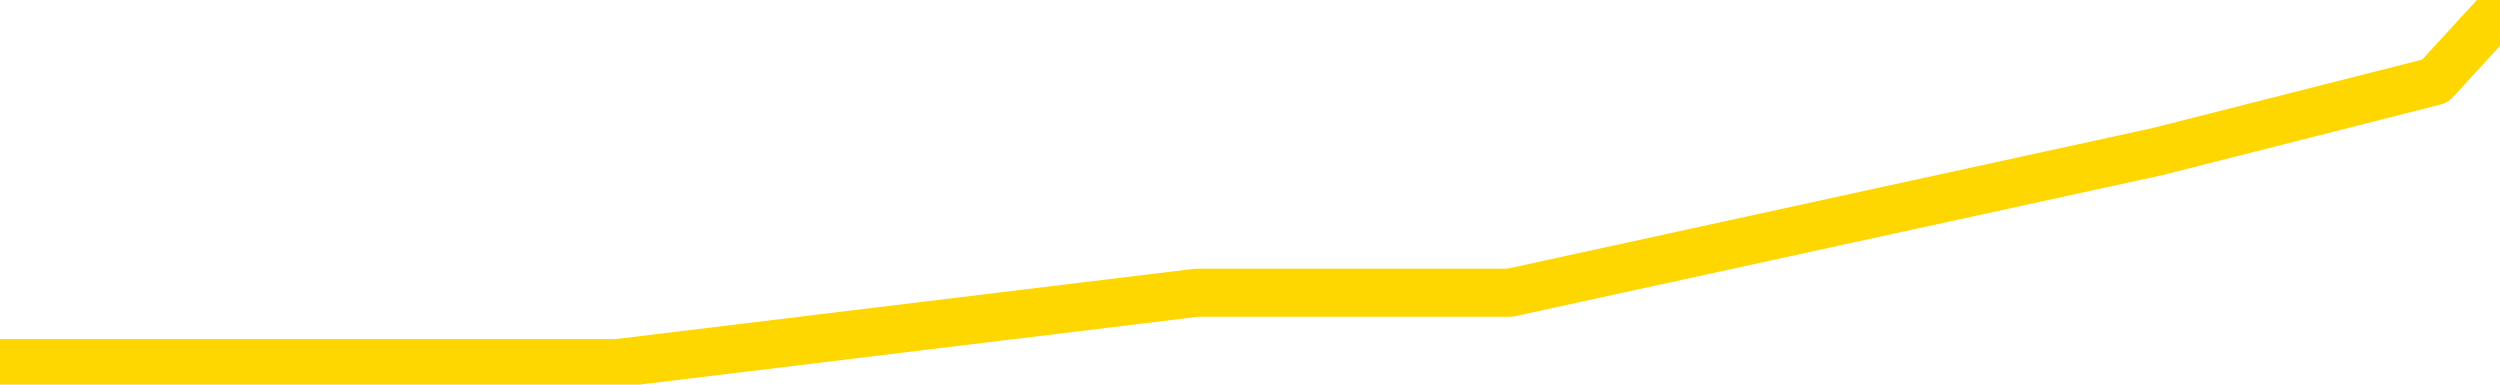 <svg xmlns="http://www.w3.org/2000/svg" version="1.1" viewBox="0 0 6500 1000">
	<path fill="none" stroke="gold" stroke-width="125" stroke-linecap="round" stroke-linejoin="round" d="M0 51220  L-558018 51220 L-555414 51036 L-553746 50853 L-535416 50486 L-535246 50119 L-528088 49752 L-528055 49752 L-514624 49568 L-511702 49752 L-498361 49201 L-494192 48467 L-493032 47550 L-492413 46633 L-490401 46082 L-486630 45715 L-486029 45348 L-485701 44981 L-485488 44614 L-484946 44247 L-483708 42779 L-482529 41311 L-479665 39844 L-479142 38376 L-474287 38009 L-471350 37642 L-471307 37275 L-470998 36908 L-470747 36541 L-468152 36174 L-463896 36174 L-463878 36174 L-462641 36174 L-460764 36174 L-458811 35807 L-457863 35440 L-457592 35073 L-457282 34889 L-457184 34706 L-456353 34706 L-454323 34889 L-454032 33238 L-451886 32504 L-451730 31403 L-448074 30302 L-447823 30853 L-447724 30669 L-447207 31220 L-445056 32137 L-444127 33055 L-442601 33972 L-441362 33972 L-439815 33788 L-436853 33422 L-435732 33055 L-435422 32688 L-434211 32504 L-431204 34522 L-431185 34339 L-430838 34155 L-430624 33972 L-430498 31403 L-430257 31036 L-430219 30669 L-430199 30302 L-430180 29935 L-430121 29568 L-430062 29201 L-430044 28834 L-429601 28467 L-428362 28100 L-426816 27733 L-423428 27366 L-417702 27183 L-417500 27000 L-415865 26816 L-414143 26633 L-412711 26449 L-412478 26266 L-411763 26082 L-405631 25899 L-405263 25532 L-405109 25165 L-404530 24798 L-404238 24431 L-403270 24064 L-402961 23697 L-402362 23330 L-400755 23330 L-400020 23330 L-399710 23513 L-398942 23513 L-396906 23146 L-396481 22779 L-395668 22596 L-388240 22229 L-387717 21862 L-387543 21495 L-386808 21128 L-385240 20761 L-384835 20577 L-382610 20211 L-381662 20027 L-381237 19844 L-380906 19844 L-379863 19660 L-377755 19293 L-377502 18926 L-376884 18559 L-376071 18376 L-373963 18009 L-373914 17642 L-371986 17275 L-371661 16908 L-371525 16541 L-371022 16357 L-369610 15990 L-369107 15256 L-368585 14706 L-365025 13972 L-364290 13238 L-361865 13238 L-360576 12871 L-360169 12688 L-357016 12688 L-356862 12688 L-356841 12871 L-356475 12871 L-355217 13055 L-354502 13238 L-353612 13238 L-353205 13238 L-352276 13238 L-351168 13055 L-350864 13788 L-344615 14155 L-343668 14522 L-342042 14889 L-341540 15073 L-337864 15256 L-337032 15440 L-333079 15623 L-331667 15073 L-329178 14706 L-328501 14339 L-328463 14155 L-327592 14155 L-324381 13972 L-321518 13788 L-320550 13605 L-319428 13238 L-319409 12871 L-317784 12504 L-317320 11954 L-317228 11770 L-310859 11587 L-309910 11403 L-307453 11220 L-306581 10853 L-305345 10669 L-303344 10486 L-302946 10119 L-301510 9752 L-299484 9568 L-299270 9201 L-298090 9018 L-296582 8834 L-296562 8651 L-294549 8467 L-293680 8100 L-292809 7917 L-292224 7550 L-291687 7183 L-291029 6816 L-289791 6449 L-289231 6266 L-288050 6082 L-286812 5899 L-286773 5715 L-286387 5532 L-285845 5165 L-285071 4981 L-283949 4798 L-281860 4431 L-281526 4064 L-281241 3697 L-280312 3513 L-279829 3146 L-279093 2963 L-275462 2779 L-274335 2596 L-274180 2412 L-273154 2045 L-269439 1862 L-268222 1495 L-266403 1128 L-263618 944 L-263056 577 L-259168 577 L-256692 394 L-255357 394 L-254853 211 L-254370 27 L-251681 27 L-247909 27 L-245452 27 L-244272 27 L-243633 -155 L-241273 -522 L-241196 -706 L-240149 -889 L-240055 -1256 L-239552 -1256 L-239107 -1256 L-239049 -1256 L-238835 -1256 L-235876 -1623 L-233168 -1807 L-233013 -1990 L-229493 -2174 L-228970 -2541 L-228002 -2908 L-227653 -3091 L-226610 -3458 L-225681 -3825 L-225255 -4009 L-223746 -4009 L-222779 -4192 L-222760 -4376 L-220865 -17770 L-220749 -31532 L-220701 -45110 L-220676 -58688 L-217672 -58871 L-215641 -59238 L-213881 -59422 L-213513 -59605 L-213068 -59972 L-212701 -60155 L-212287 -60522 L-210302 -60706 L-210089 -60706 L-209934 -60889 L-208329 -60889 L-207207 -61073 L-206259 -61256 L-205001 -61623 L-203357 -61807 L-202177 -62174 L-195588 -62357 L-195541 -62541 L-195135 -62724 L-194090 -62908 L-193955 -63091 L-192272 -63458 L-192252 -63642 L-190916 -64009 L-189679 -64192 L-189525 -64376 L-189151 -64743 L-188945 -64926 L-188635 -65110 L-187862 -65477 L-185540 -65660 L-184882 -65844 L-182755 -66027 L-181032 -66211 L-180839 -66577 L-178285 -66761 L-178009 -67128 L-177821 -67495 L-176988 -67678 L-176216 -67862 L-175518 -68045 L-170517 -68045 L-170141 -68412 L-165888 -68596 L-165401 -50431 L-165382 -50431 L-165303 -50614 L-165228 -50798 L-165208 -69513 L-164395 -69697 L-163641 -70064 L-162422 -70247 L-160990 -70247 L-160894 -70431 L-160720 -70431 L-160365 -70798 L-159056 -70981 L-157199 -71165 L-155496 -71532 L-154994 -71715 L-154728 -71899 L-154335 -72082 L-154201 -72266 L-153291 -72449 L-152915 -72633 L-151986 -72633 L-151647 -72816 L-151608 -72816 L-151570 -73000 L-149654 -73000 L-149481 -73183 L-147952 -73183 L-147624 -73366 L-147508 -73550 L-147100 -73917 L-146752 -74100 L-145109 -74467 L-144558 -74651 L-144315 -74834 L-143773 -75018 L-142942 -75385 L-142400 -75568 L-140866 -75935 L-140773 -76119 L-140737 -76302 L-140601 -76486 L-140213 -76669 L-139189 -76853 L-137312 -77036 L-137216 -77220 L-136616 -71348 L-136248 -65110 L-135764 -58688 L-135726 -52449 L-134952 -52082 L-134895 -52266 L-134720 -52633 L-134526 -52816 L-132921 -53183 L-132901 -53366 L-132746 -53000 L-132631 -52816 L-131451 -52633 L-131296 -52082 L-130629 -52082 L-128181 -37036 L-125666 -21623 L-122996 -6761 L-115297 8100 L-109629 8100 L-107415 7917 L-107392 7917 L-106418 11587 L-106398 11587 L-105534 11220 L-102794 11036 L-96995 7183 L-96842 6816 L-94056 6633 L-80448 6266 L-79702 6082 L-75291 5715 L-58945 5532 L-58713 5165 L-58176 4981 L-49716 4798 L-41011 4614 L-40798 4431 L-38826 4247 L-36040 4247 L-31552 4431 L-31397 4247 L-31228 4247 L-31088 4064 L-30797 3697 L-30758 3513 L-30488 3330 L-30316 3146 L-29906 2963 L-28785 2779 L-27605 2596 L-26328 2412 L-23464 2229 L-20544 2045 L-18552 1862 L-17004 1495 L-13966 1311 L-4642 1128 L-4118 944 L1605 944 L3112 761 L3926 761 L5610 394 L6331 211 L6500 27" />
</svg>
